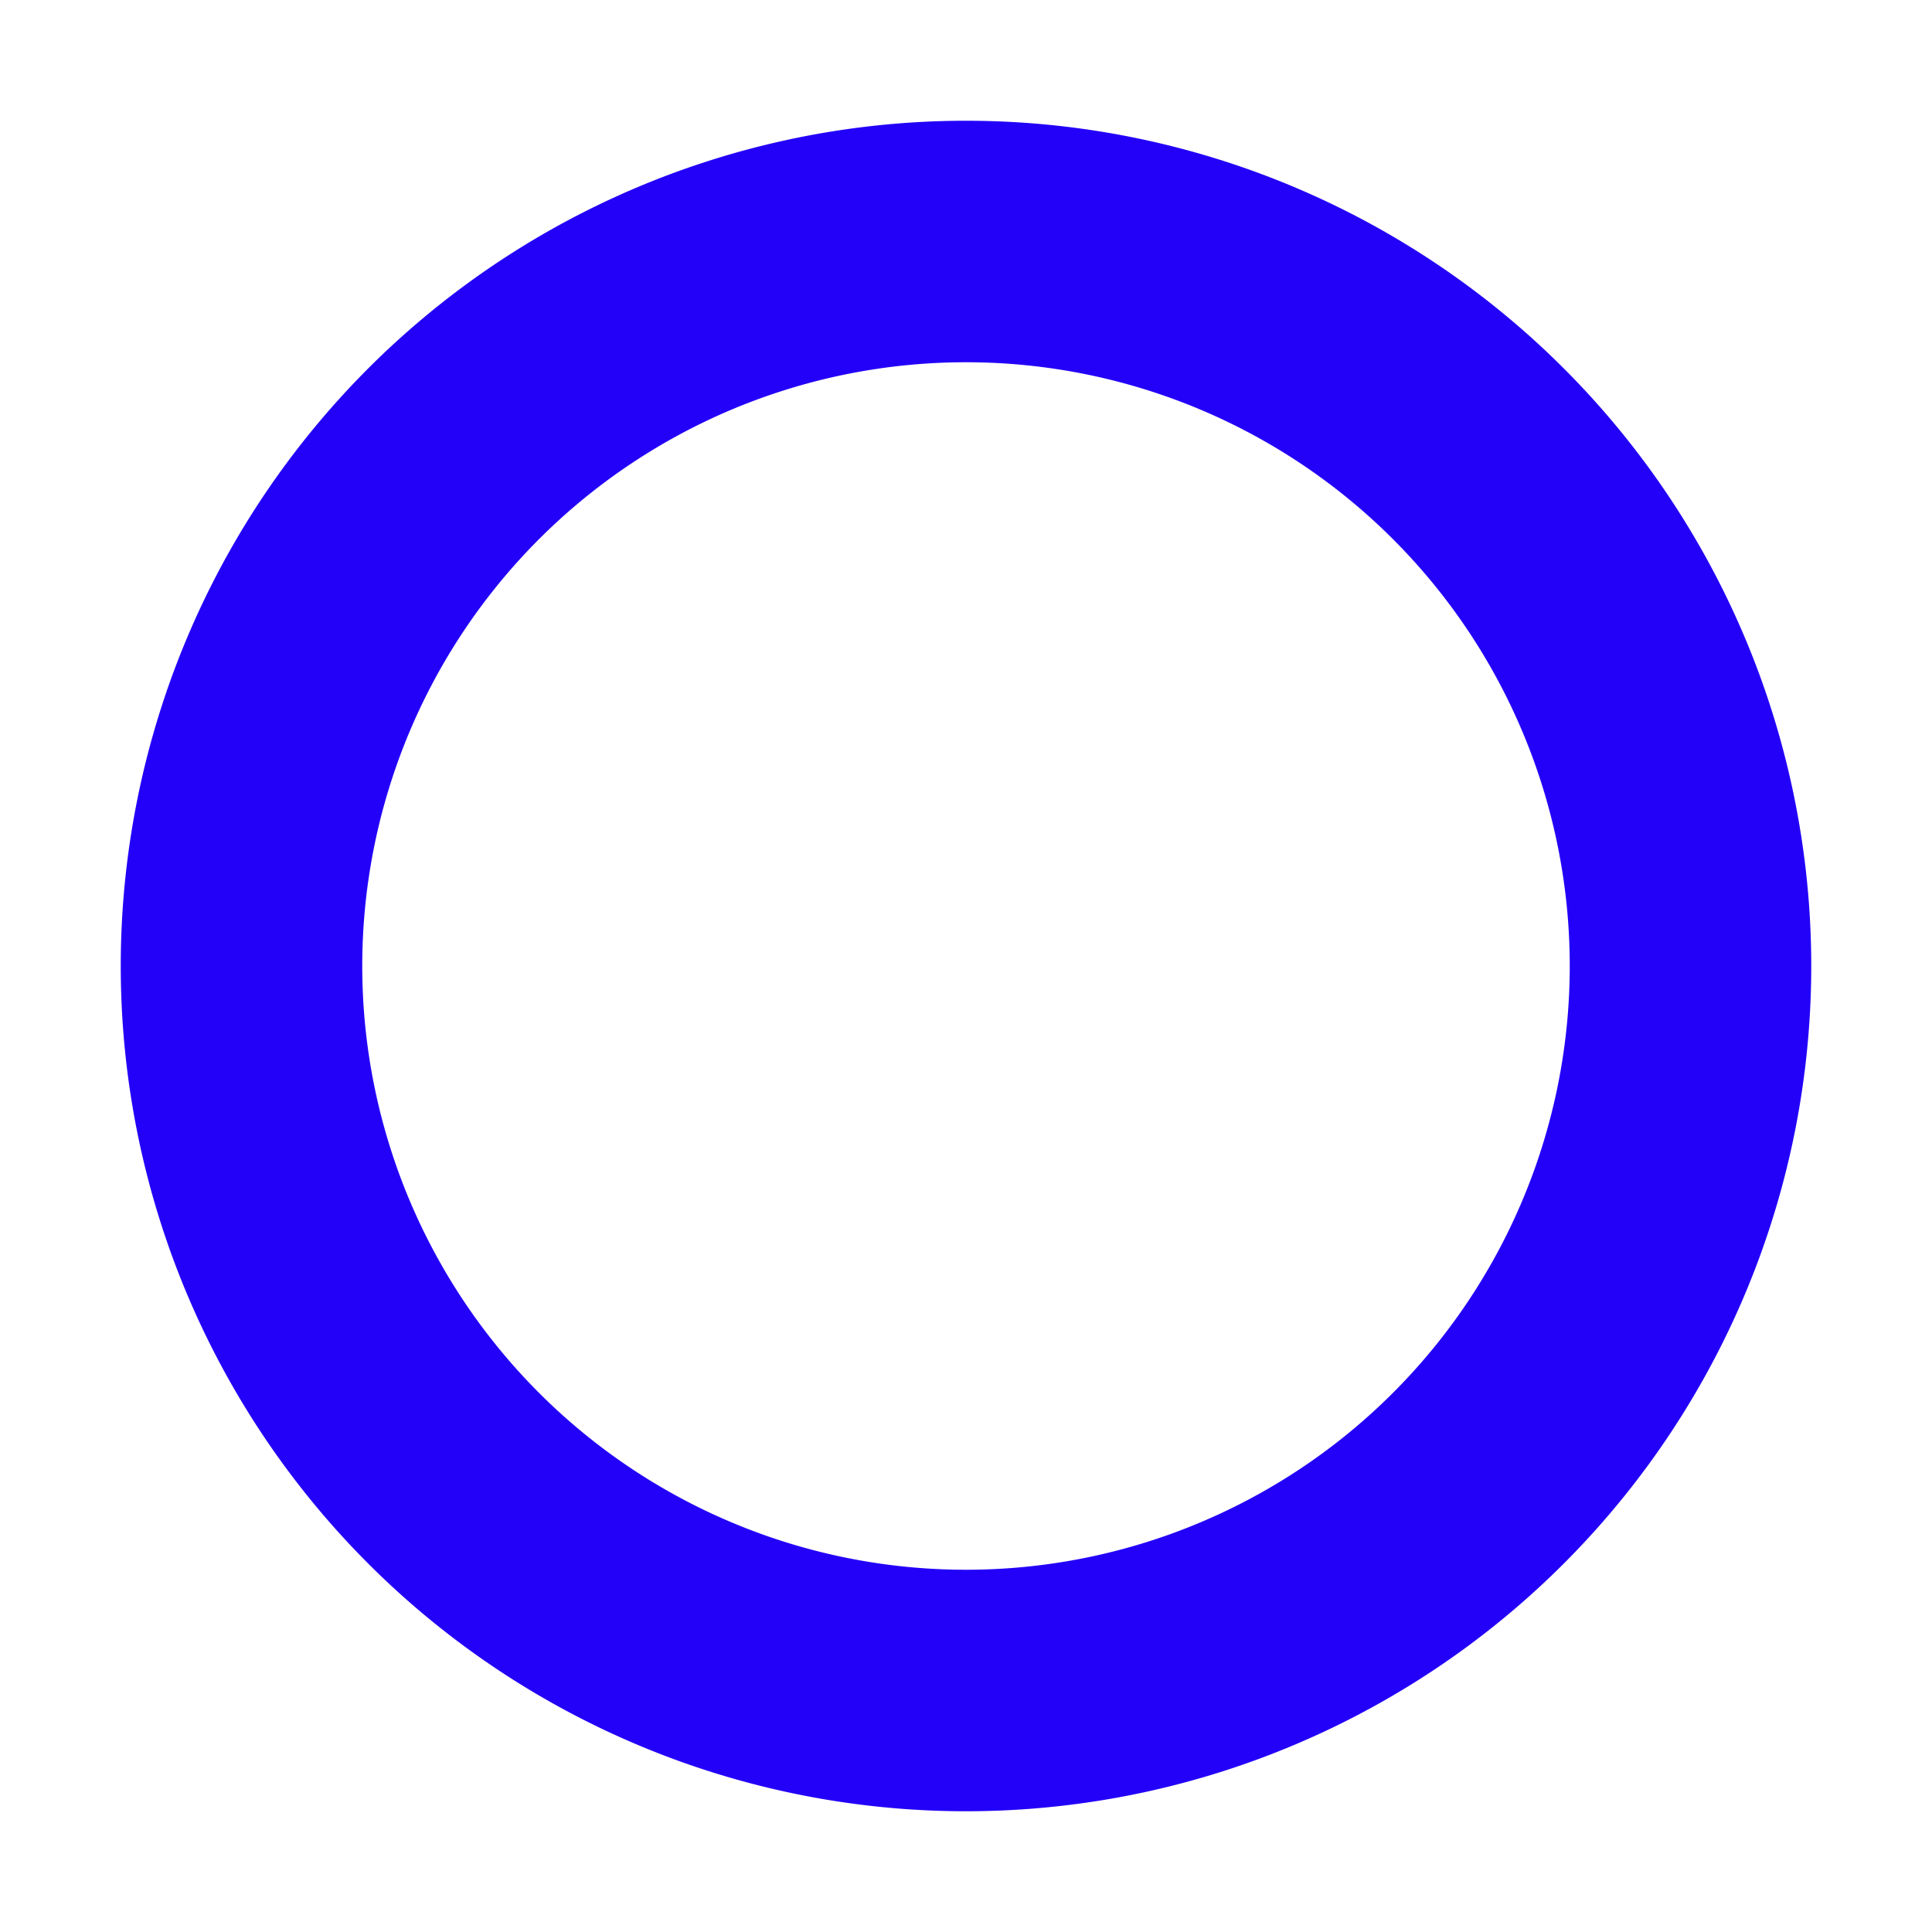 <svg class="iZdWJAPOlDDM-EEfAjFvVGUw" aria-label="O" role="img" viewBox="0 0 128 128"
><path  d="M64,16A48,48 0 1,0 64,112A48,48 0 1,0 64,16" style="fill:transparent; stroke: rgb(35, 0, 247); stroke-dasharray: 301.635; stroke-dashoffset: 0; stroke-width:16px;"></path>
</svg>